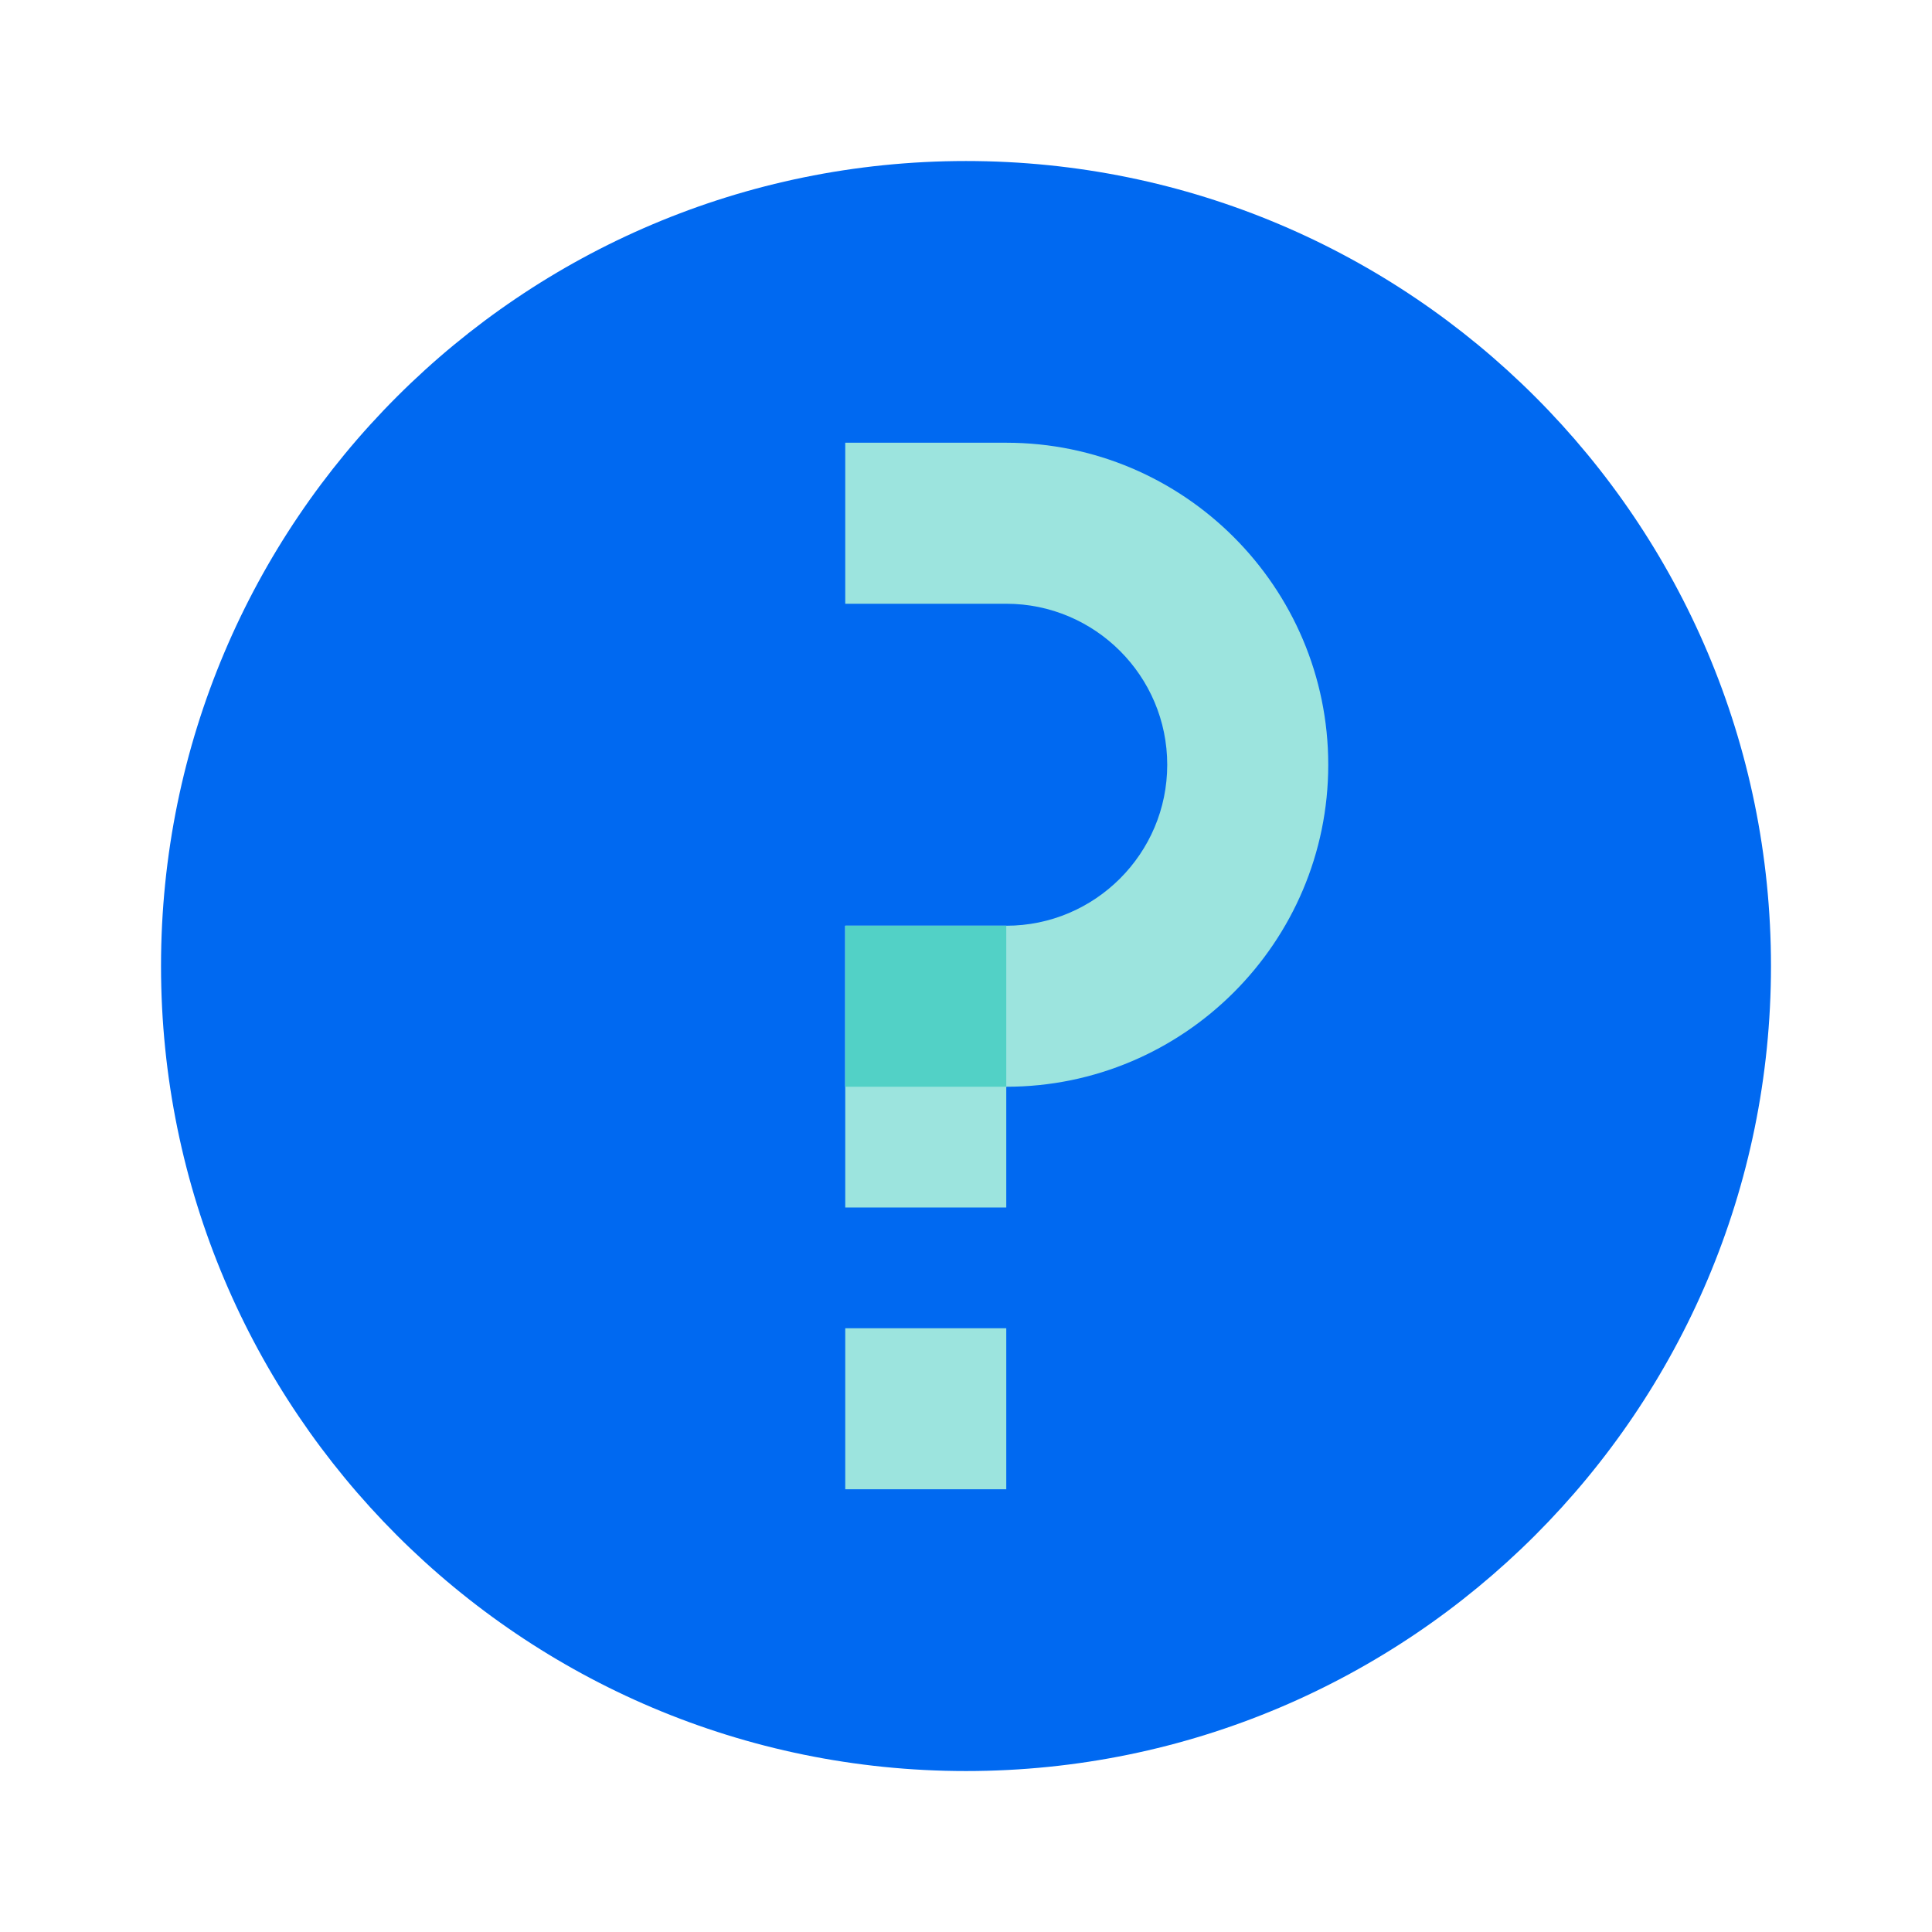 <svg width="32" height="32" viewBox="0 0 32 32" fill="none" xmlns="http://www.w3.org/2000/svg">
<path d="M29.333 16C29.333 23.363 23.363 29.334 16 29.334C8.637 29.334 2.667 23.363 2.667 16C2.667 8.637 8.637 2.667 16 2.667C23.363 2.667 29.333 8.637 29.333 16Z" fill="#0069F1"/>
<path d="M16.667 22H14V24.667H16.667V22Z" fill="#9CE4DE"/>
<path d="M16.667 15.333H14V20H16.667V15.333Z" fill="#9CE4DE"/>
<path d="M16.667 18H14V15.333H16.667C18.137 15.333 19.333 14.137 19.333 12.667C19.333 11.196 18.137 10 16.667 10H14V7.333H16.667C19.607 7.333 22 9.726 22 12.667C22 15.607 19.607 18 16.667 18Z" fill="#9CE4DE"/>
<path d="M16.667 15.333H14V18H16.667V15.333Z" fill="#52D1C6"/>
</svg>
